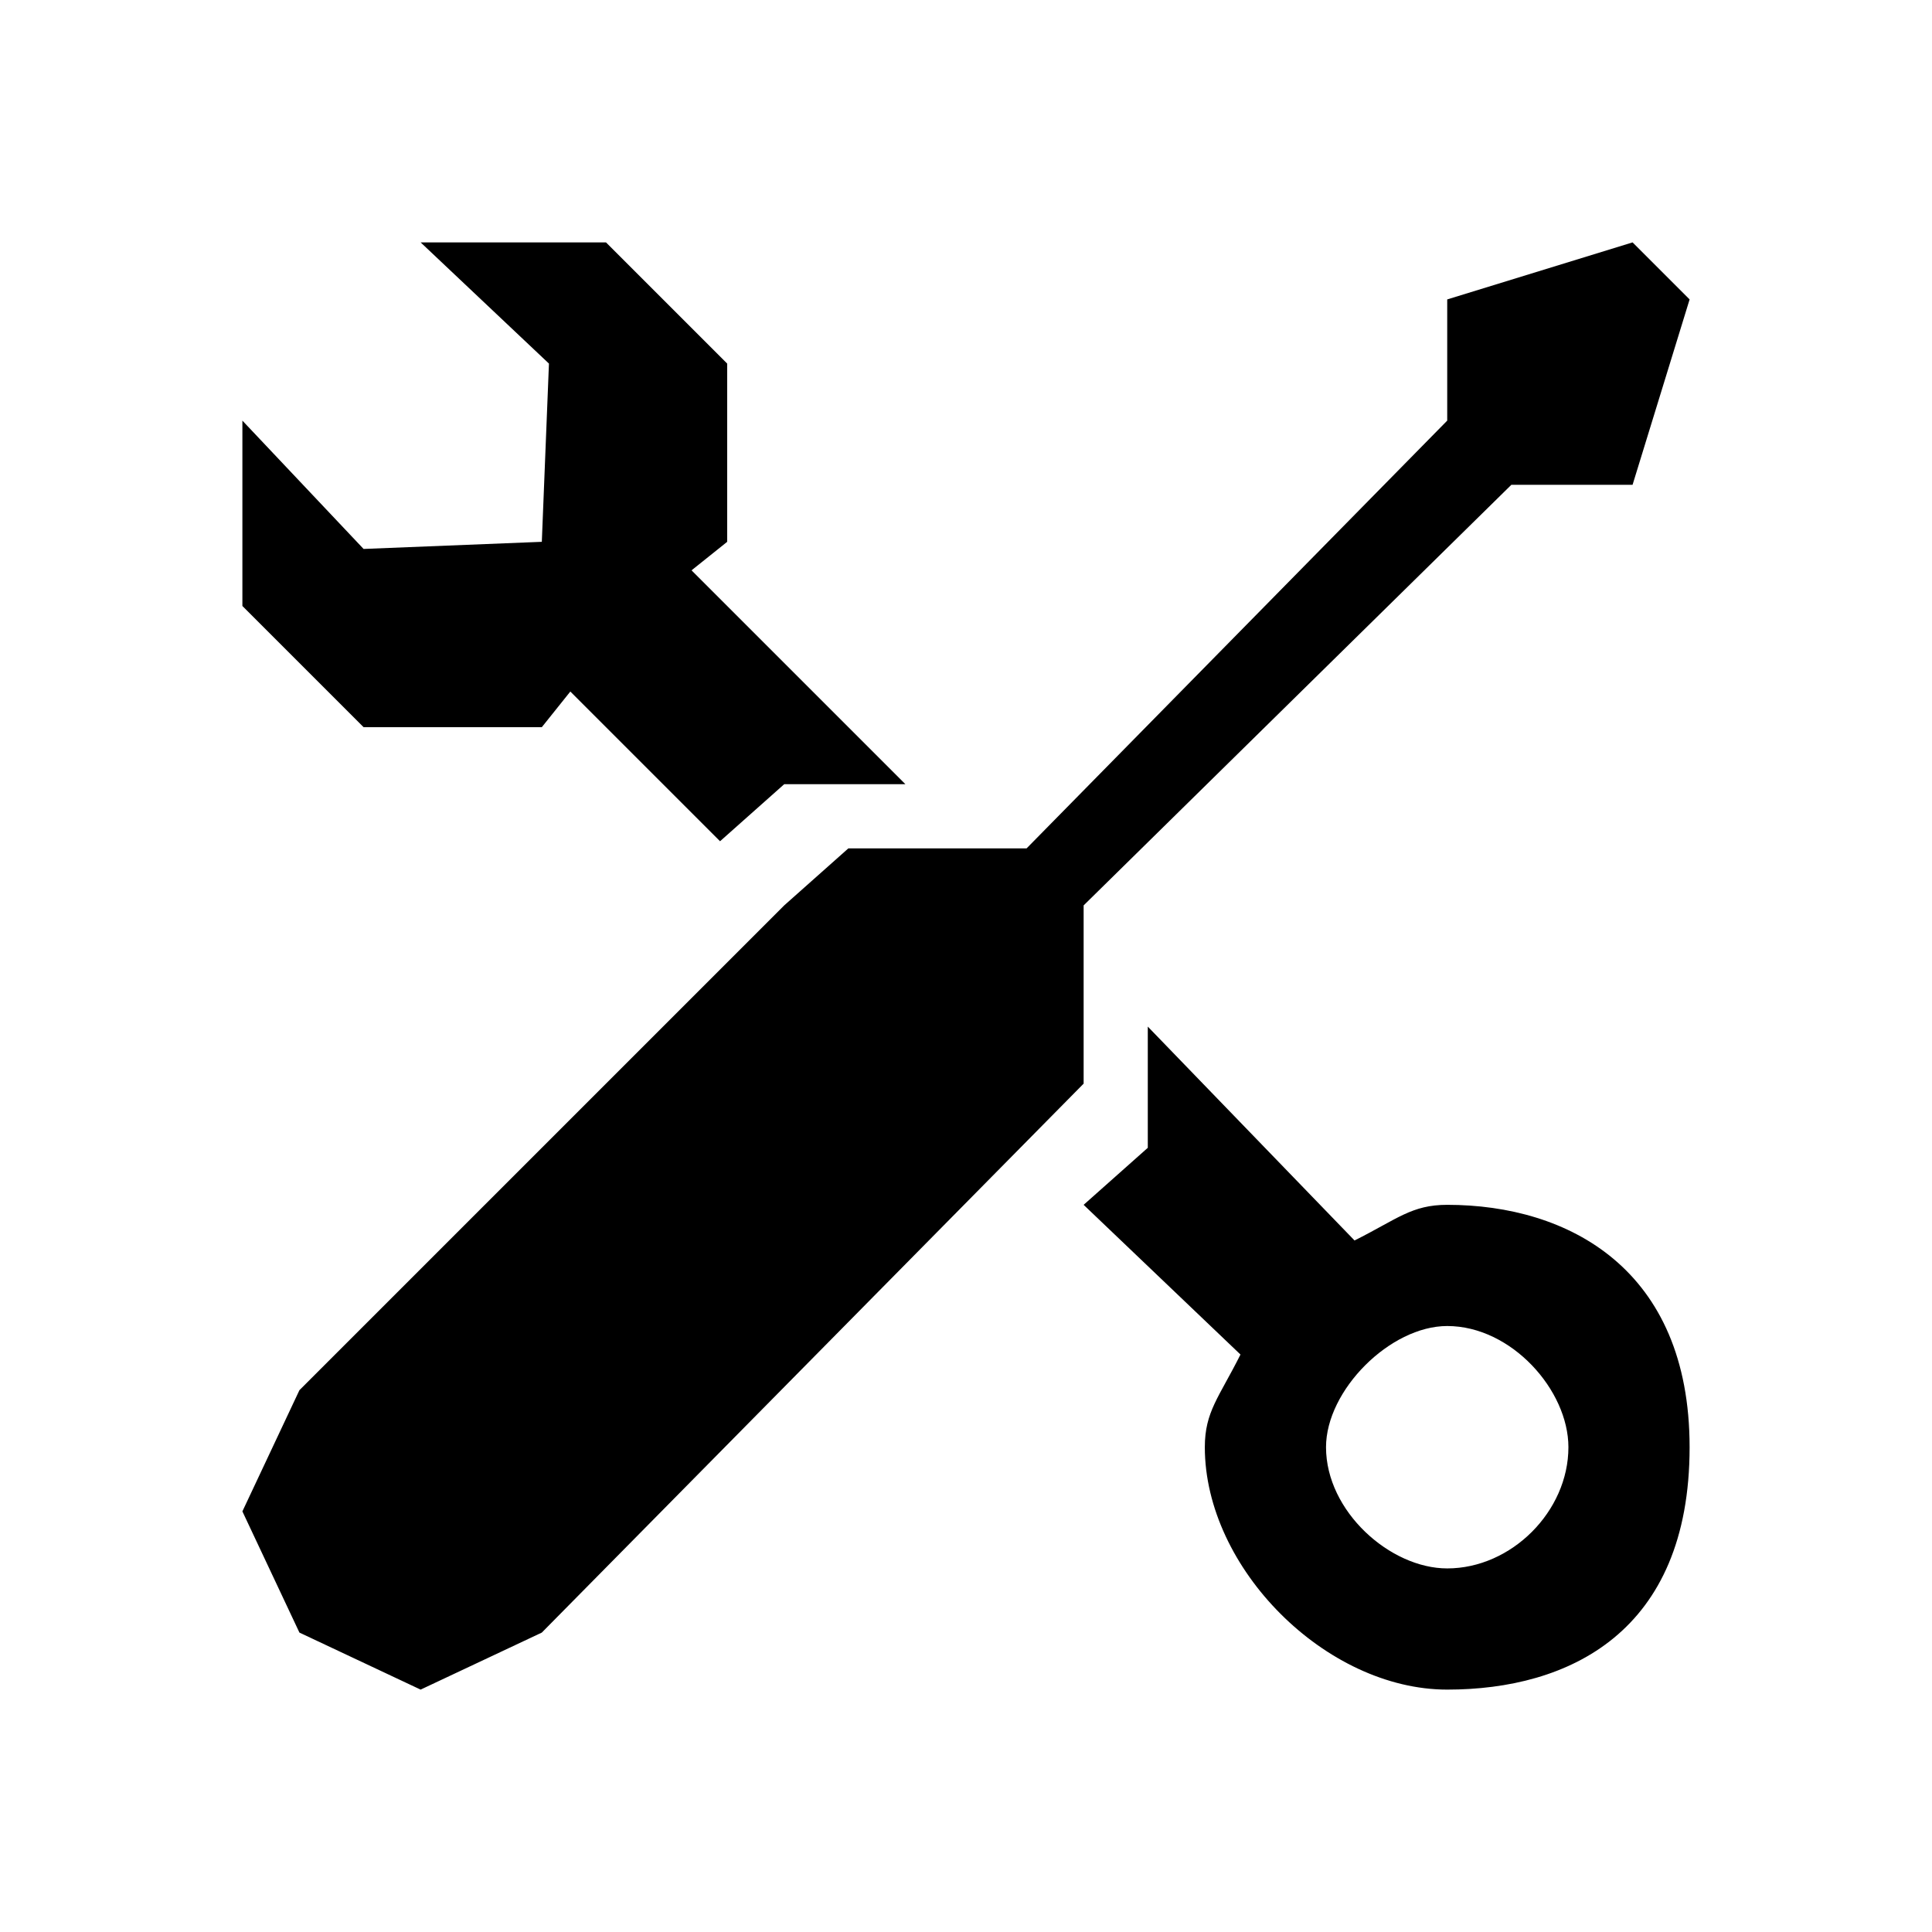 <?xml version="1.0" encoding="UTF-8"?>
<!DOCTYPE svg PUBLIC "-//W3C//DTD SVG 1.1//EN" "http://www.w3.org/Graphics/SVG/1.1/DTD/svg11.dtd">
<!-- Creator: CorelDRAW X7 -->
<svg xmlns="http://www.w3.org/2000/svg" xml:space="preserve" width="2.709mm" height="2.709mm" version="1.1" style="shape-rendering:geometricPrecision; text-rendering:geometricPrecision; image-rendering:optimizeQuality; fill-rule:evenodd; clip-rule:evenodd"
viewBox="0 0 271 271"
 xmlns:xlink="http://www.w3.org/1999/xlink">
 <defs>
  <style type="text/css">
   <![CDATA[
    .fil0 {fill:black}
   ]]>
  </style>
 </defs>
 <g id="Camada_x0020_1">
  <path class="fil0" d="M237 42l-8 -8 -26 8 0 17 -59 60 -25 0 -9 8 -68 68 -8 17 8 17 17 8 17 -8 76 -77 0 -25 60 -59 17 0 8 -26zm-203 43l0 -26 17 18 25 -1 1 -25 -18 -17 26 0 17 17 0 25 -5 4 30 30 -17 0 -9 8 -21 -21 -4 5 -25 0 -17 -17zm140 105l-22 -21 9 -8 0 -17 29 30c6,-3 8,-5 13,-5 17,0 34,9 34,34 0,26 -17,34 -34,34 -17,0 -34,-17 -34,-34 0,-5 2,-7 5,-13zm29 -4c-8,0 -17,9 -17,17 0,9 9,17 17,17 9,0 17,-8 17,-17 0,-8 -8,-17 -17,-17z"/>
 </g>
</svg>
